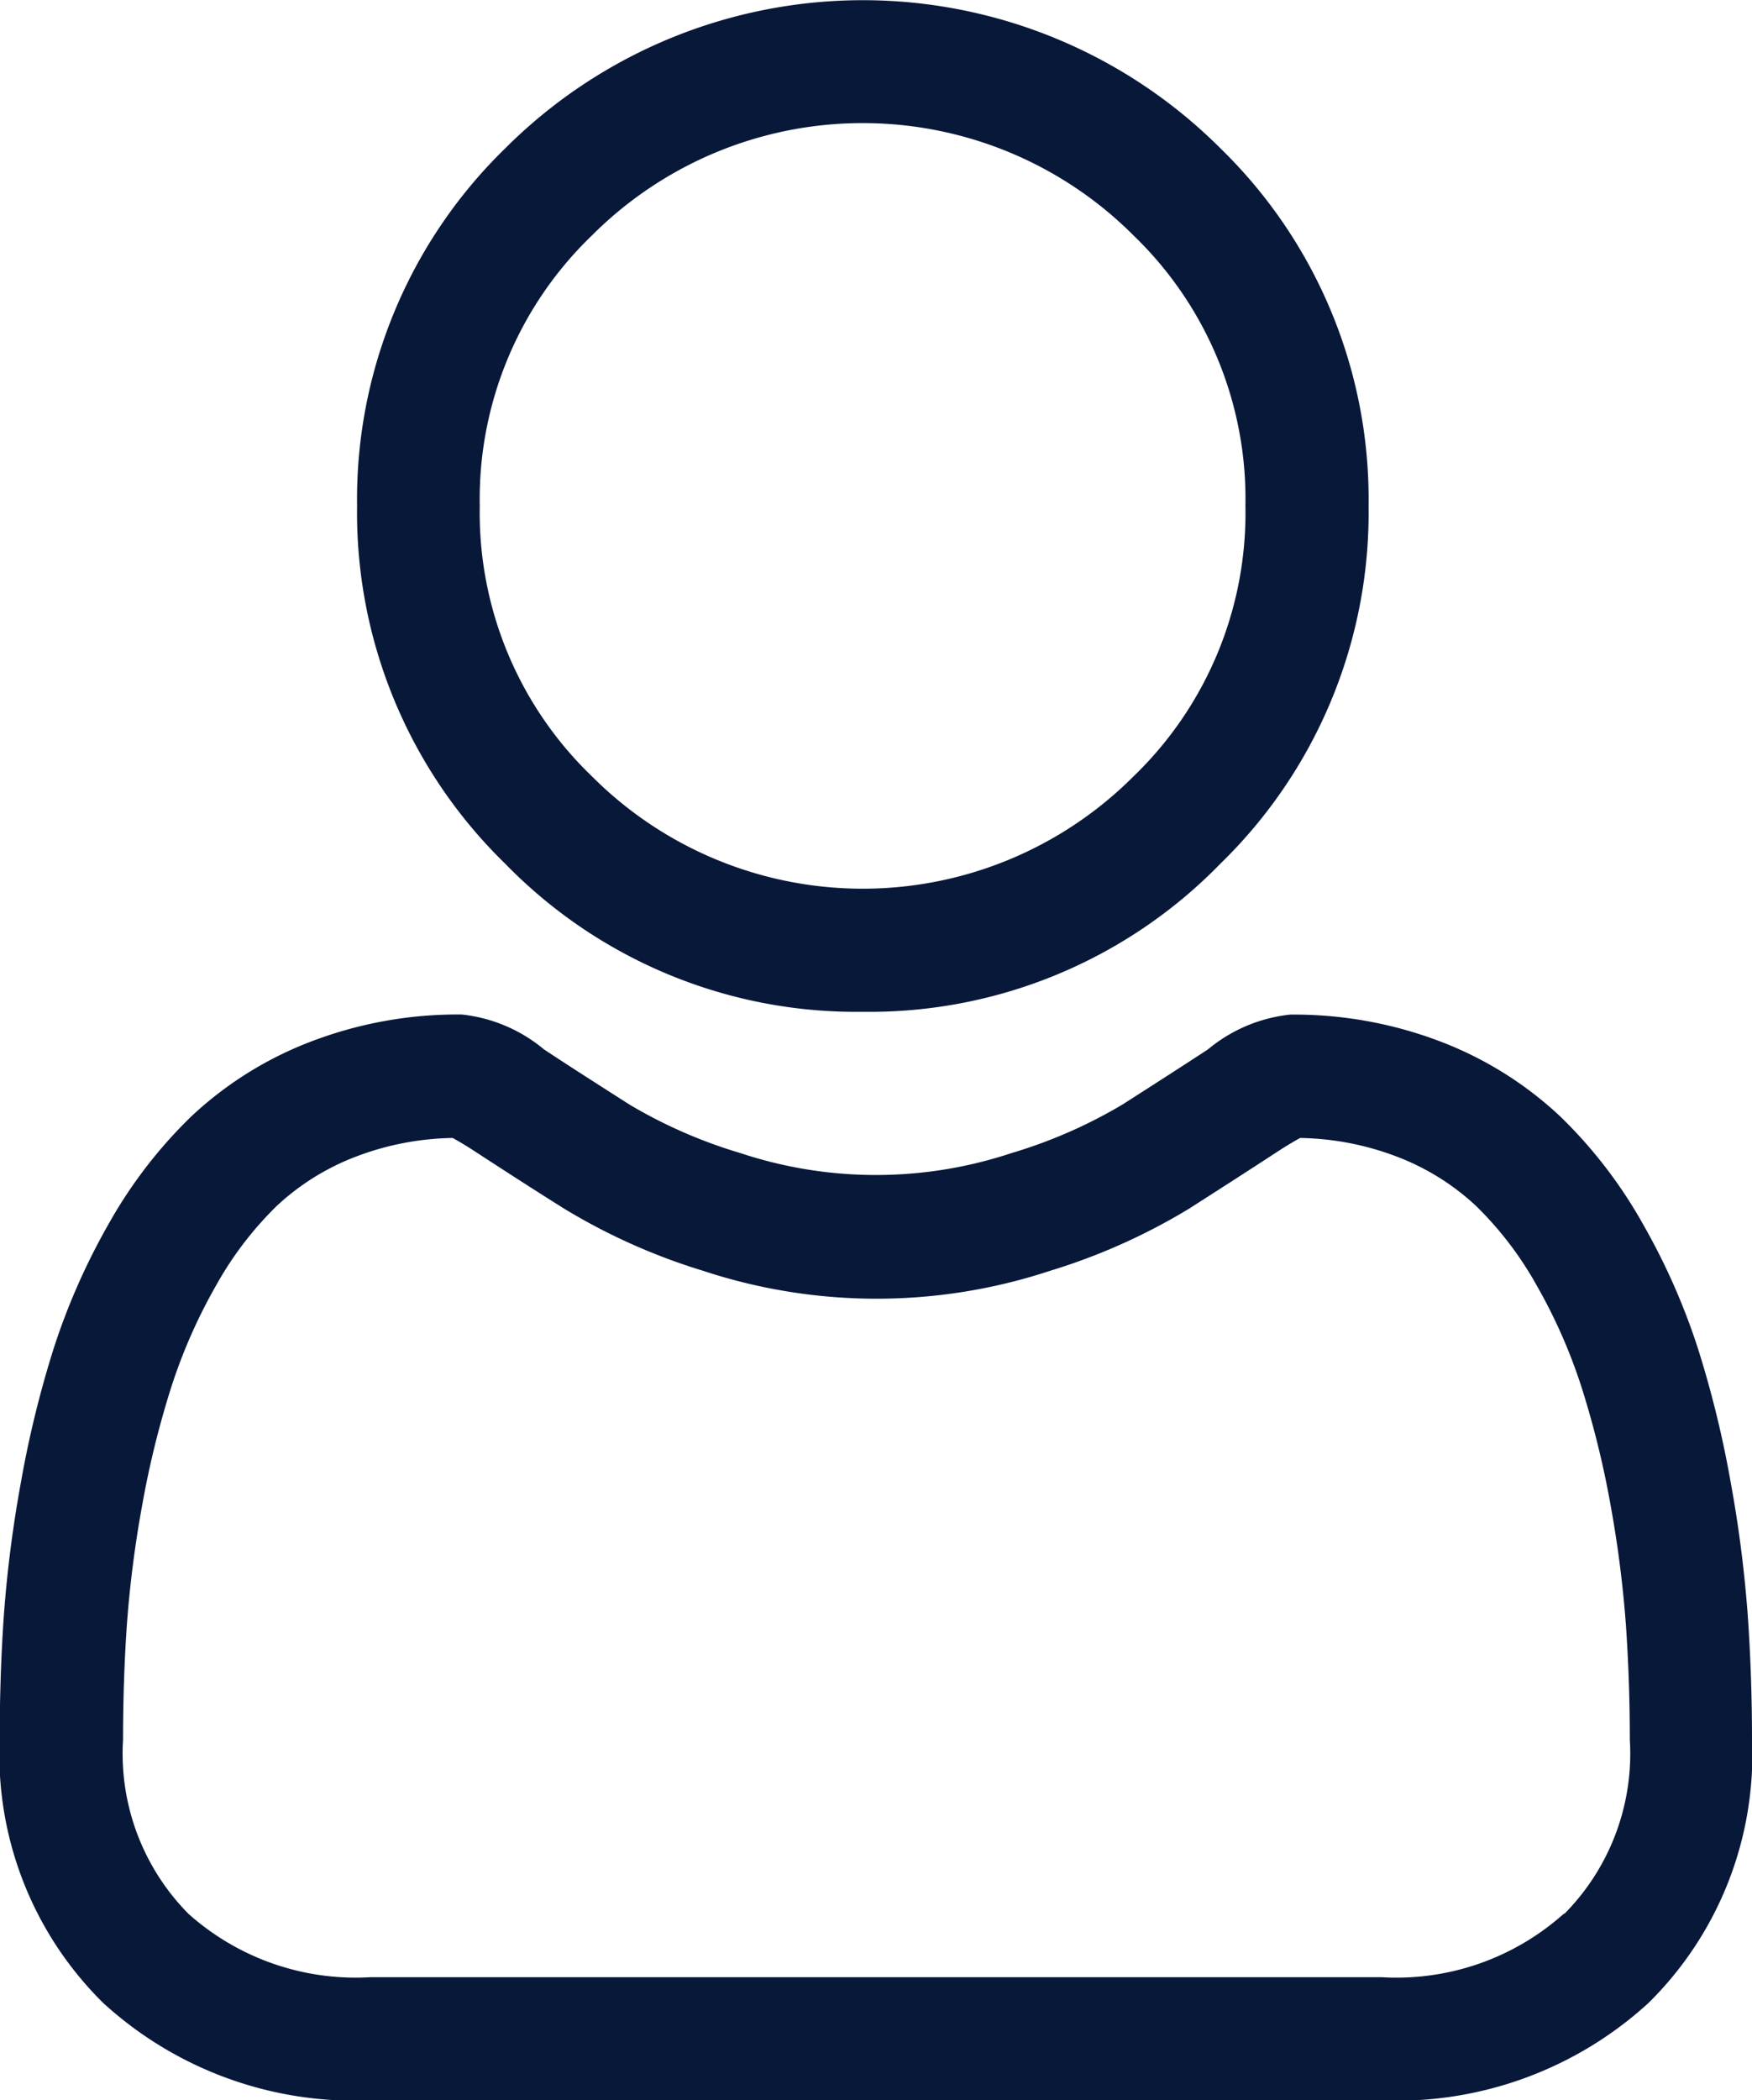 <svg id="user" xmlns="http://www.w3.org/2000/svg" width="18.095" height="21.688" viewBox="0 0 18.095 21.688">
  <path id="Path_4988" data-name="Path 4988" d="M92.256,10.448a5.055,5.055,0,0,0,3.694-1.53,5.055,5.055,0,0,0,1.53-3.693,5.055,5.055,0,0,0-1.53-3.693,5.223,5.223,0,0,0-7.387,0,5.055,5.055,0,0,0-1.53,3.693,5.055,5.055,0,0,0,1.53,3.694A5.056,5.056,0,0,0,92.256,10.448ZM89.461,2.429a3.951,3.951,0,0,1,5.589,0,3.777,3.777,0,0,1,1.158,2.795A3.776,3.776,0,0,1,95.05,8.019a3.951,3.951,0,0,1-5.589,0A3.776,3.776,0,0,1,88.3,5.224,3.776,3.776,0,0,1,89.461,2.429Zm0,0" transform="translate(-83.345 0)" fill="#081839"/>
  <path id="Path_4989" data-name="Path 4989" d="M18.051,253.517a12.9,12.9,0,0,0-.176-1.37,10.8,10.8,0,0,0-.337-1.378,6.806,6.806,0,0,0-.567-1.285,4.845,4.845,0,0,0-.854-1.113,3.766,3.766,0,0,0-1.227-.771,4.24,4.24,0,0,0-1.566-.283,1.59,1.59,0,0,0-.849.36c-.254.166-.552.358-.884.57a5.069,5.069,0,0,1-1.144.5,4.444,4.444,0,0,1-2.8,0,5.053,5.053,0,0,1-1.144-.5c-.329-.21-.627-.4-.885-.571a1.588,1.588,0,0,0-.849-.36A4.235,4.235,0,0,0,3.2,247.6a3.763,3.763,0,0,0-1.227.771,4.845,4.845,0,0,0-.854,1.113,6.82,6.82,0,0,0-.566,1.285,10.823,10.823,0,0,0-.337,1.378,12.816,12.816,0,0,0-.176,1.371c-.029.414-.043.845-.043,1.281a3.6,3.6,0,0,0,1.07,2.725,3.85,3.85,0,0,0,2.756,1.005H14.269a3.851,3.851,0,0,0,2.756-1.005,3.6,3.6,0,0,0,1.07-2.725c0-.437-.015-.868-.044-1.281Zm-1.9,3.085a2.592,2.592,0,0,1-1.88.655H3.826a2.592,2.592,0,0,1-1.88-.655,2.352,2.352,0,0,1-.675-1.8c0-.406.013-.808.04-1.193a11.558,11.558,0,0,1,.159-1.234,9.545,9.545,0,0,1,.3-1.215,5.551,5.551,0,0,1,.461-1.045,3.591,3.591,0,0,1,.628-.823,2.5,2.5,0,0,1,.816-.508,2.925,2.925,0,0,1,1-.193c.045.024.124.069.252.153.261.17.562.365.9.577a6.3,6.3,0,0,0,1.436.642,5.714,5.714,0,0,0,3.581,0,6.305,6.305,0,0,0,1.437-.642c.341-.218.633-.406.895-.577.128-.084.208-.129.252-.153a2.926,2.926,0,0,1,1,.193,2.5,2.5,0,0,1,.816.508,3.58,3.58,0,0,1,.628.823,5.533,5.533,0,0,1,.461,1.045,9.525,9.525,0,0,1,.3,1.215,11.657,11.657,0,0,1,.159,1.235h0c.027.384.041.785.041,1.192a2.352,2.352,0,0,1-.675,1.8Zm0,0" transform="translate(0 -236.84)" fill="#081839"/>
</svg>
